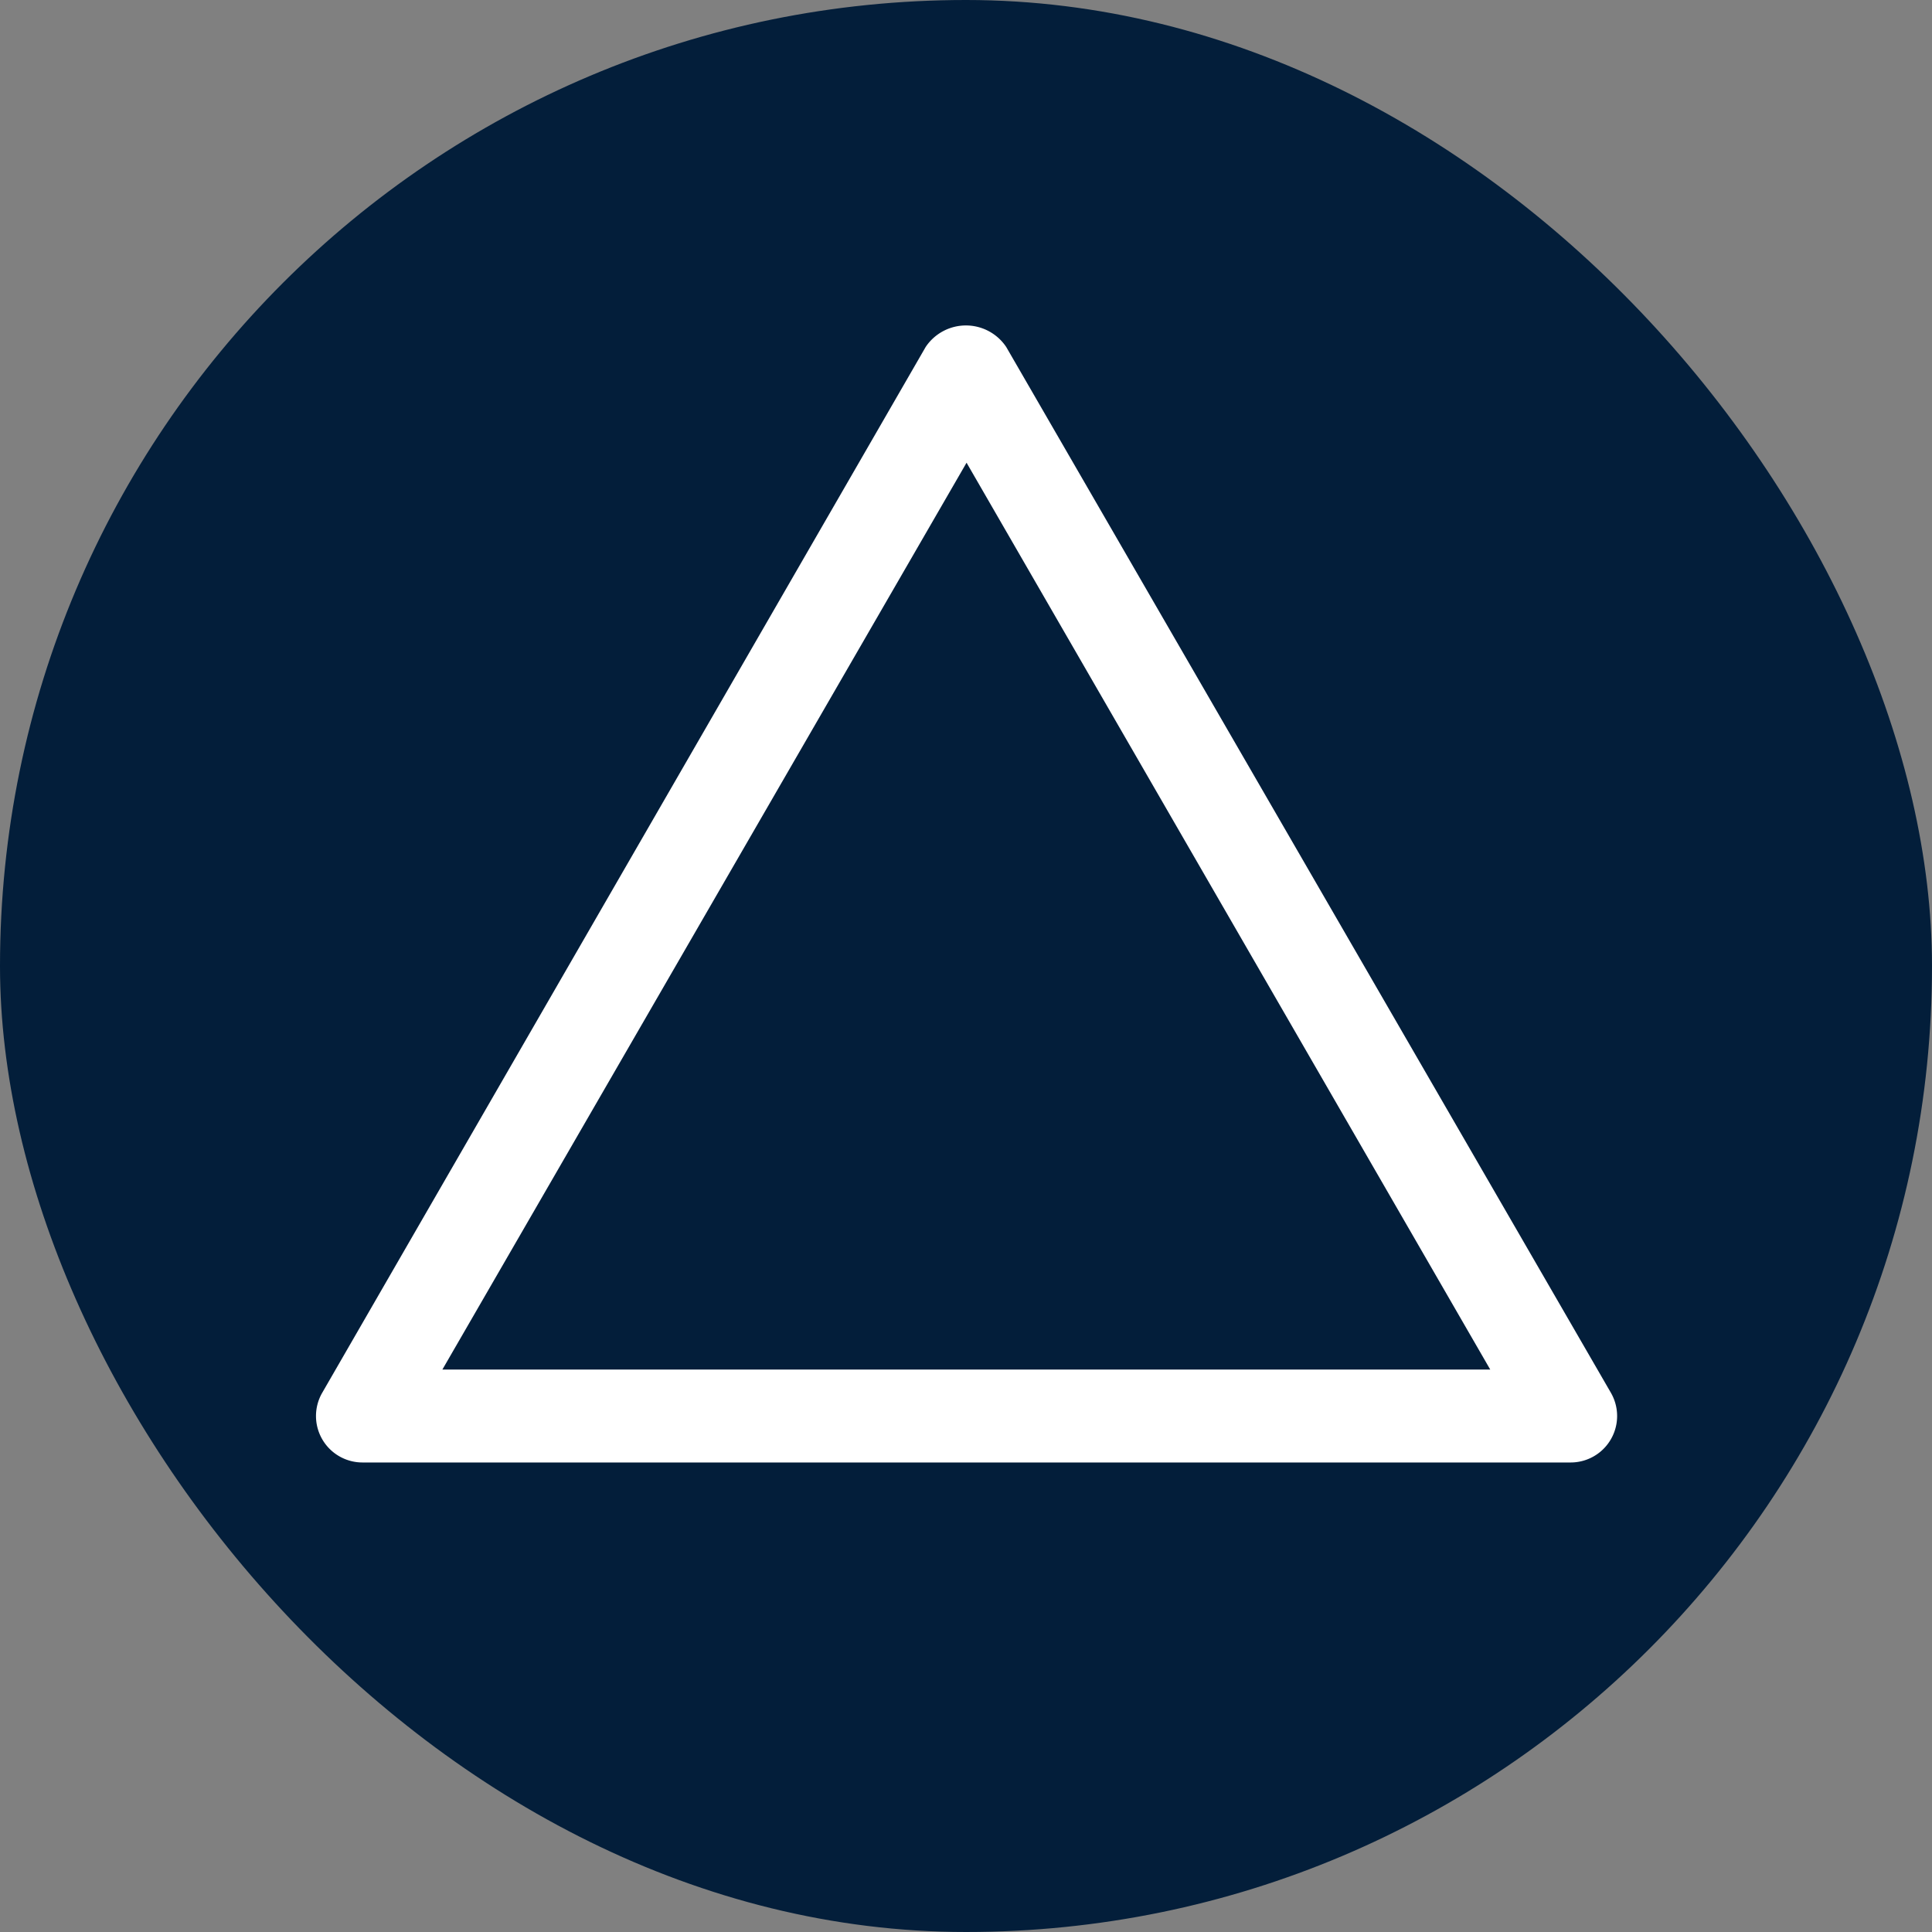 <svg xmlns="http://www.w3.org/2000/svg" width="5.5mm" height="5.5mm" viewBox="0 0 15.591 15.591">
  <rect x="0" y="0" width="15.591" height="15.591" fill="#808080" stroke="none"/>
  <rect width="15.591" height="15.591" rx="7.795" fill="#031E3A"/>
  <path d="M13,11.24,8.12,2.8a.391.391,0,0,0-.65,0L2.6,11.24a.375.375,0,0,0,.325.562H12.67A.375.375,0,0,0,13,11.24ZM3.57,11.052,7.8,3.734l4.226,7.318Z" fill="#fff"/>
</svg>
